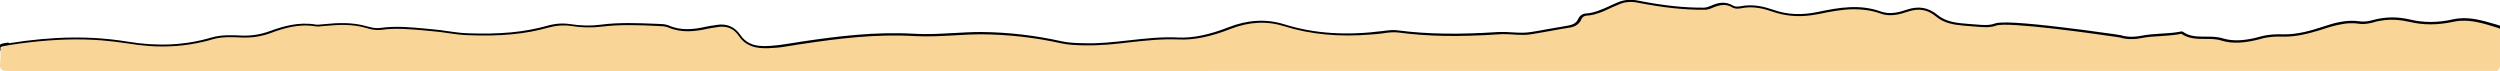 <svg xmlns="http://www.w3.org/2000/svg" xmlns:xlink="http://www.w3.org/1999/xlink" id="Layer_1" x="0px" y="0px" viewBox="0 0 1406 40" xml:space="preserve"><g id="Layer_2_1_">	<path fill="#F9D598" d="M1121.1,13.8c-3.7,1.4-8,0.8-12,0.5c-7.3-0.6-15-0.6-20.9-5.5c-5.3-4.4-10.6-4.9-16.7-2.8   c-4.8,1.6-9.8,2.8-14.7,1c-11.8-4.2-23.4-2.2-35,0.2c-8.5,1.8-16.9,1.7-25.1-1.1c-5.9-2-11.8-3.3-18.1-2.1   c-1.6,0.3-3.4,0.4-4.9-0.4c-3.9-2.3-7.7-1.6-11.5,0.1c-1.4,0.6-2.7,1.1-4.3,1.1c-12.6,0.2-25.1-1.6-37.4-4c-3.8-0.8-7.1-0.5-10.6,1   c-6,2.4-11.6,5.9-18.3,6.3c-1.6,0.1-2.9,1.1-3.5,2.5c-1.2,2.8-3.6,3.8-6.3,4.2c-6.9,1.2-13.8,2.5-20.6,3.7   c-6.2,1.1-12.3-0.4-18.4,0c-18.8,1.2-37.6,1.5-56.3-1c-2.7-0.4-5.3,0-8,0.3c-18.8,2.4-37.5,2-55.8-3.7c-10.3-3.2-20.7-2.4-30.8,1.6   c-9.2,3.6-19.1,6.3-28.7,5.8c-17.8-0.9-35,3.7-52.7,3.2c-4.3-0.1-8.5-0.2-12.8-1.1c-14.8-3.3-29.8-5.1-45-5.1   c-12.5-0.1-24.8,1.7-37.3,1c-21.2-1.2-42.2,1.2-63.1,4.4c-3.9,0.6-8.2,1.4-11.7,2c-2.9,0.5-5,1-8.4,0.9c-2.4,0-5.3-0.3-7-0.6   c-3.8-0.7-4.5-1-6.6-3.3c-0.4-0.4-1.5-1.9-1.9-2.4c-3-4.4-6.7-6.8-12-6c-1.8,0.3-3.6,0.4-5.4,0.8c-7.4,1.7-14.8,2.6-22-0.6   c-1.4-0.6-2.9-0.7-4.4-0.8c-11.1-0.5-22.3-1.1-33.4,0.4c-5.6,0.7-11.3,0.5-16.9-0.4c-4.4-0.7-8.5-0.3-12.8,0.9   c-14.7,4.2-29.9,4.8-45,4.3c-6.4-0.2-12.8-1.6-19.3-2.2c-9.8-0.9-19.5-2.2-29.4-0.8c-2.7,0.4-5.4-0.1-7.9-0.9   c-7.9-2.3-15.8-1.9-23.8-1.2c-1.7,0.1-3.3,0.5-5,0.2c-8.7-1.5-16.9,0.7-24.9,3.6c-5.3,1.9-10.5,2.9-16.1,2.6s-11.4-0.6-16.9,1.1   c-15.7,4.6-31.5,5-47.5,2.3C51.6,20,29.6,21.2,7.6,24.6C4.9,25,1.9,25,0.2,28c0,2.3,0.3,4.7-0.1,7c-0.6,4.2,0.9,5,5.1,5   c465.4-0.1,930.8-0.1,1396.2-0.1c0.7,0,1.3-0.1,2,0c2.2,0.4,2.6-2.5,2.6-2.5s0-14.9,0-21.7c-0.7-0.7-1.4-0.3-2.4-0.6   c-8.5-2.4-16.8-5.5-25.9-3.5c-8.1,1.8-16.2,2-24.3,0.1c-6.8-1.6-13.5-1.6-20.3,0.2c-2.6,0.7-5.2,1.2-7.9,0.8c-7-1-13.4,0.7-20,2.8   c-7.4,2.4-15,4.6-22.9,4.4c-4.2-0.1-8.2,0-12.3,1.2c-7.1,2-15,3.2-21.7,1.1c-7.5-2.3-15.7,0.9-22.6-3.8c-0.4-0.2-1,0-1.5,0.1   c-7.1,1.2-14.3,0.9-21.3,2.2c-3.9,0.7-8.1,1-12.2-0.4C1190.7,20.4,1128.4,11.1,1121.1,13.8z"/></g><g id="Layer_1_1_">	<path d="M1406.1,16.3l0-0.7l0-0.8l0.1-0.3l-0.2-0.1h-0.1c-0.9-0.3-1.7-0.5-2.6-0.8c-7.6-2.2-15.4-4.6-23.8-2.7   c-8.5,1.9-16.4,1.9-24,0.1c-7.1-1.7-13.9-1.6-20.7,0.2c-2.1,0.6-4.9,1.2-7.6,0.8c-7.5-1.1-14.5,0.9-20.4,2.9   c-6.7,2.2-14.6,4.6-22.7,4.4c-3.9-0.1-8.2,0-12.6,1.2c-8.8,2.5-15.7,2.8-21.3,1.1c-3.2-1-6.5-1-9.8-1c-4.6,0-8.9,0-12.7-2.7   c-0.6-0.4-1.2-0.2-1.7-0.1c-0.1,0-0.2,0-0.3,0.1c-3.4,0.6-6.9,0.8-10.3,1c-3.6,0.2-7.4,0.5-11.1,1.2c-4.7,0.9-8.5,0.7-11.9-0.4   h-0.3l0,0c-0.8-0.2-3.1-0.5-9.8-1.4c-5.4-0.8-13.7-1.9-22.3-2.9c-22.1-2.7-34.8-3.4-38-2.2s-6.8,0.9-10.3,0.6l-1.4-0.1   c-0.8-0.1-1.7-0.1-2.6-0.2c-6.4-0.5-13-0.9-18-5.1c-5.3-4.3-10.7-5.2-17.5-2.9c-4.3,1.5-9.4,2.7-14.3,1c-12-4.3-23.6-2.3-35.5,0.2   c-9,1.9-17.1,1.6-24.8-1.1C992.3,3.8,986,2.1,979,3.5c-1.2,0.2-3,0.5-4.4-0.4c-4.6-2.7-8.9-1.4-12.2,0.1c-1.2,0.5-2.5,1-4,1.1   c-11,0.1-22.5-1.1-37.4-4c-4-0.8-7.4-0.5-11.1,1c-1.6,0.6-3.2,1.4-4.7,2.1c-4.2,1.9-8.6,3.9-13.4,4.2c-1.8,0.1-3.4,1.2-4.2,3   c-1.2,2.7-3.6,3.4-5.8,3.8c-3.9,0.7-7.9,1.4-11.5,2c-3.1,0.6-6.1,1.1-9.2,1.6c-3.5,0.6-7.1,0.4-10.5,0.2c-2.6-0.2-5.2-0.3-7.9-0.2   c-22.6,1.5-40,1.2-56.4-0.9c-2.7-0.4-5.3-0.1-8.2,0.3c-20.9,2.7-39.1,1.5-55.7-3.7c-10.1-3.2-20.7-2.6-31.4,1.6   c-11,4.3-20.3,6.2-28.4,5.8c-9.4-0.5-18.8,0.6-27.8,1.6c-8.2,0.9-16.6,1.9-25.1,1.6h-0.5c-4.2-0.1-8.1-0.2-12.2-1.1   c-14.9-3.3-30.1-5.1-45.3-5.2c-5.2,0-10.5,0.3-15.6,0.6h-0.3c-7,0.4-14.3,0.8-21.5,0.4c-21.9-1.3-43.5,1.4-63.5,4.4   c-1.4,0.2-2.9,0.5-4.3,0.7h-0.2c-5.6,0.9-11.4,1.9-17.2,1.8c-5.9-0.1-9.9-2.1-12.7-6.2c-3.1-4.6-7.6-6.6-13.3-5.7   c-0.6,0.1-1.2,0.2-1.8,0.3c-1.2,0.2-2.5,0.3-3.7,0.6c-7,1.6-14.4,2.6-21.6-0.6c-1.5-0.6-3.1-0.8-4.7-0.8l-2-0.1   c-10.4-0.4-21.1-0.9-31.6,0.5c-5.3,0.7-11,0.6-16.8-0.3c-4.3-0.7-8.6-0.4-13.2,0.9c-12.8,3.6-26.6,4.9-44.9,4.2   c-3.7-0.1-7.5-0.7-11.2-1.2c-2.7-0.4-5.4-0.8-8.1-1c-1.3-0.1-2.6-0.2-3.9-0.4h-0.2c-8.3-0.8-16.9-1.6-25.5-0.4   c-2.2,0.3-4.5,0-7.6-0.9c-8.2-2.4-16.4-2-24.1-1.2c-0.4,0-0.8,0.1-1.2,0.1c-1.2,0.1-2.4,0.3-3.6,0.1c-9.2-1.6-18,0.9-25.4,3.6   c-5.4,2-10.6,2.8-15.9,2.6h-0.3c-5.6-0.3-11.3-0.5-16.9,1.1c-14.9,4.4-30.4,5.1-47.3,2.3c-20.1-3.3-41.3-3.1-66.5,0.9   c-0.2-0.4-0.6-0.3-1-0.3c-1.6,0.2-2.9,0.4-4.2,1.1l-0.1,0.1v1.2V27v1.4h0.5v-1.7c0.2-0.1,0.3-0.2,0.5-0.3c0.1-0.1,0.2-0.1,0.4-0.2   S1.6,26,1.8,26c0.1,0,0.2-0.1,0.4-0.1c0.2-0.1,0.5-0.1,0.8-0.1c0.1,0,0.2,0,0.3-0.1c0.4-0.1,0.7-0.1,1.1-0.2c0.4,0,0.8-0.1,1.1-0.2   c3.8-0.6,7.4-1.1,11-1.5c14.7-1.7,28-2.1,40.7-1.1c4.9,0.4,9.6,1,14.4,1.7c4.3,0.7,8.5,1.2,12.6,1.5c10.3,0.7,20.1-0.1,29.7-2.3   c1.9-0.4,3.8-0.9,5.7-1.5c3.3-1,6.7-1.2,10.2-1.2c2.1,0,4.1,0.1,6.2,0.2h0.3c5.5,0.2,10.9-0.6,16.5-2.7c3.4-1.3,7-2.4,10.7-3.2   c4.4-0.9,9.1-1.2,13.9-0.4c1.4,0.2,2.7,0.1,4-0.1c0.4,0,0.8-0.1,1.2-0.1c7.6-0.7,15.6-1.2,23.6,1.2c0.4,0.1,0.9,0.2,1.3,0.4   c1.4,0.4,3,0.6,4.6,0.7c0.7,0,1.5,0,2.3-0.1c8.4-1.2,16.9-0.3,25.2,0.4c1.4,0.1,2.8,0.3,4.1,0.4c2.7,0.2,5.4,0.6,8.1,1   c3.7,0.5,7.6,1.1,11.3,1.2c18.4,0.7,32.4-0.6,45.4-4.3c4.4-1.2,8.5-1.5,12.5-0.9c6,0.9,11.7,1.1,17.2,0.4   c10.4-1.3,21.1-0.9,31.4-0.4l2,0.1c1,0,2.1,0.1,3.1,0.4c0.3,0.1,0.7,0.2,1,0.3c7.6,3.3,15.4,2.3,22.6,0.7c1.2-0.3,2.4-0.4,3.6-0.6   c0.6-0.1,1.2-0.2,1.8-0.3c5.1-0.8,9.1,0.9,11.8,5c1.7,2.6,3.9,4.4,6.6,5.5c0.9,0.4,1.9,0.7,2.9,0.9c1.4,0.3,2.8,0.5,4.4,0.5   c0.4,0,0.7,0,1.1,0c0.2,0,0.5,0,0.7,0c0.3,0,0.5,0,0.8,0c0.5,0,1,0,1.5-0.1c0.2,0,0.4,0,0.6,0c0.5,0,1.1-0.1,1.6-0.1   c0.2,0,0.3,0,0.5,0c0.6-0.1,1.2-0.1,1.8-0.2c0.1,0,0.2,0,0.3,0c0.7-0.1,1.3-0.2,2-0.3h0.1c2.2-0.3,4.3-0.7,6.4-1   c1.5-0.3,3-0.5,4.5-0.7c19.9-3,41.4-5.7,63.2-4.4c7.3,0.4,14.6,0,21.7-0.4h0.1c5.1-0.3,10.5-0.6,15.7-0.6c15,0.1,30.2,1.8,45,5.1   c4.2,0.9,8.2,1,12.5,1.1h0.5c8.5,0.2,17-0.7,25.3-1.7c9-1,18.3-2,27.6-1.6c8.4,0.4,17.9-1.5,29.1-5.9c10.4-4.1,20.6-4.6,30.4-1.5   c14.7,4.6,30.8,6.1,48.8,4.6c1.2-0.1,2.4-0.2,3.6-0.3c1.3-0.1,2.6-0.3,3.9-0.5c2.8-0.4,5.3-0.6,7.8-0.3c16.5,2.2,33.9,2.5,56.7,1   c0.6,0,1.3-0.1,1.9-0.1c1.9,0,3.9,0.1,5.7,0.2c3.5,0.2,7.2,0.5,10.9-0.2c3.1-0.5,6.2-1.1,9.2-1.6c3.8-0.7,7.6-1.4,11.5-2   c0.2,0,0.5-0.1,0.7-0.1c1.7-0.3,3.5-1,4.9-2.5c0.5-0.6,1-1.2,1.3-2.1c0.5-1.2,1.6-2,2.9-2.1c1.9-0.1,3.7-0.4,5.5-1   c2.9-0.8,5.7-2.1,8.4-3.4c0.6-0.3,1.2-0.6,1.8-0.8c0.9-0.4,1.9-0.8,2.8-1.2c0.4-0.2,0.8-0.3,1.3-0.5c0.8-0.3,1.7-0.5,2.5-0.6   c2.1-0.3,4.2-0.3,6.5,0.2c14.9,2.9,26.6,4.1,37.7,4c1.8,0,3.3-0.6,4.6-1.2c4.5-1.9,7.7-2,10.8-0.2c1.8,1.1,4,0.8,5.4,0.5   c6.6-1.3,12.7,0.3,17.8,2.1c6.7,2.3,13.8,2.9,21.3,1.9c1.4-0.2,2.8-0.4,4.3-0.7c6.6-1.4,13-2.6,19.5-2.7c5,0,10.1,0.6,15.1,2.4   c0.7,0.2,1.3,0.4,2,0.6c4.6,1,9.3-0.2,13.3-1.6c6.3-2.1,11.2-1.3,16,2.7c4.4,3.7,9.8,4.6,15.3,5.1c0.8,0.1,1.6,0.1,2.3,0.2   c0.4,0,0.8,0.1,1.2,0.1h0.1c0.8,0.1,1.7,0.1,2.5,0.2l1.4,0.1c3.7,0.3,7.5,0.7,11-0.6c6.4-2.4,57.9,4.9,67.7,6.4   c0.2,0,0.3,0,0.5,0.1c0.3,0,0.5,0.1,0.7,0.1c0.1,0,0.2,0,0.2,0c0.1,0,0.2,0,0.2,0c1.1,0.4,2.3,0.6,3.5,0.8c1.2,0.2,2.5,0.2,3.8,0.2   c1.6,0,3.3-0.2,5.2-0.6c3.6-0.7,7.3-0.9,10.9-1.1c0.9-0.1,1.7-0.1,2.6-0.2c2.6-0.2,5.3-0.4,7.9-0.9c0.1,0,0.2-0.1,0.4-0.1   c0.3-0.1,0.5-0.1,0.5-0.1c4.3,2.9,9,2.9,13.6,2.9c3.1,0,6.3,0,9.3,1c5.9,1.8,13.1,1.4,22.2-1.1c4.2-1.2,8.3-1.3,12.1-1.2   c7.3,0.2,14.4-1.7,20.7-3.6c0.8-0.3,1.7-0.5,2.5-0.8c3.3-1.1,6.8-2.1,10.6-2.7c0.4-0.1,0.8-0.1,1.3-0.2c0.8-0.1,1.7-0.2,2.6-0.2   c1.7-0.1,3.5,0,5.3,0.3c2.2,0.3,4.3,0,6.2-0.4c0.7-0.1,1.4-0.3,2-0.5c1-0.3,2-0.5,2.9-0.7c4.1-0.8,8.3-0.9,12.6-0.3   c0.6,0.1,1.2,0.2,1.8,0.3c0.9,0.2,1.7,0.3,2.6,0.5c3.8,0.9,7.7,1.4,11.7,1.4c0.1,0,0.2,0,0.2,0c0.1,0,0.2,0,0.3,0   c4,0,8.1-0.5,12.4-1.4c1-0.2,2-0.4,3-0.5c0.4,0,0.9-0.1,1.3-0.1c6.5-0.4,12.7,1.5,18.7,3.3l0.2,0.1c0.8,0.2,1.6,0.5,2.4,0.7   c0.1,0,0.2,0.1,0.2,0.1"/></g></svg>